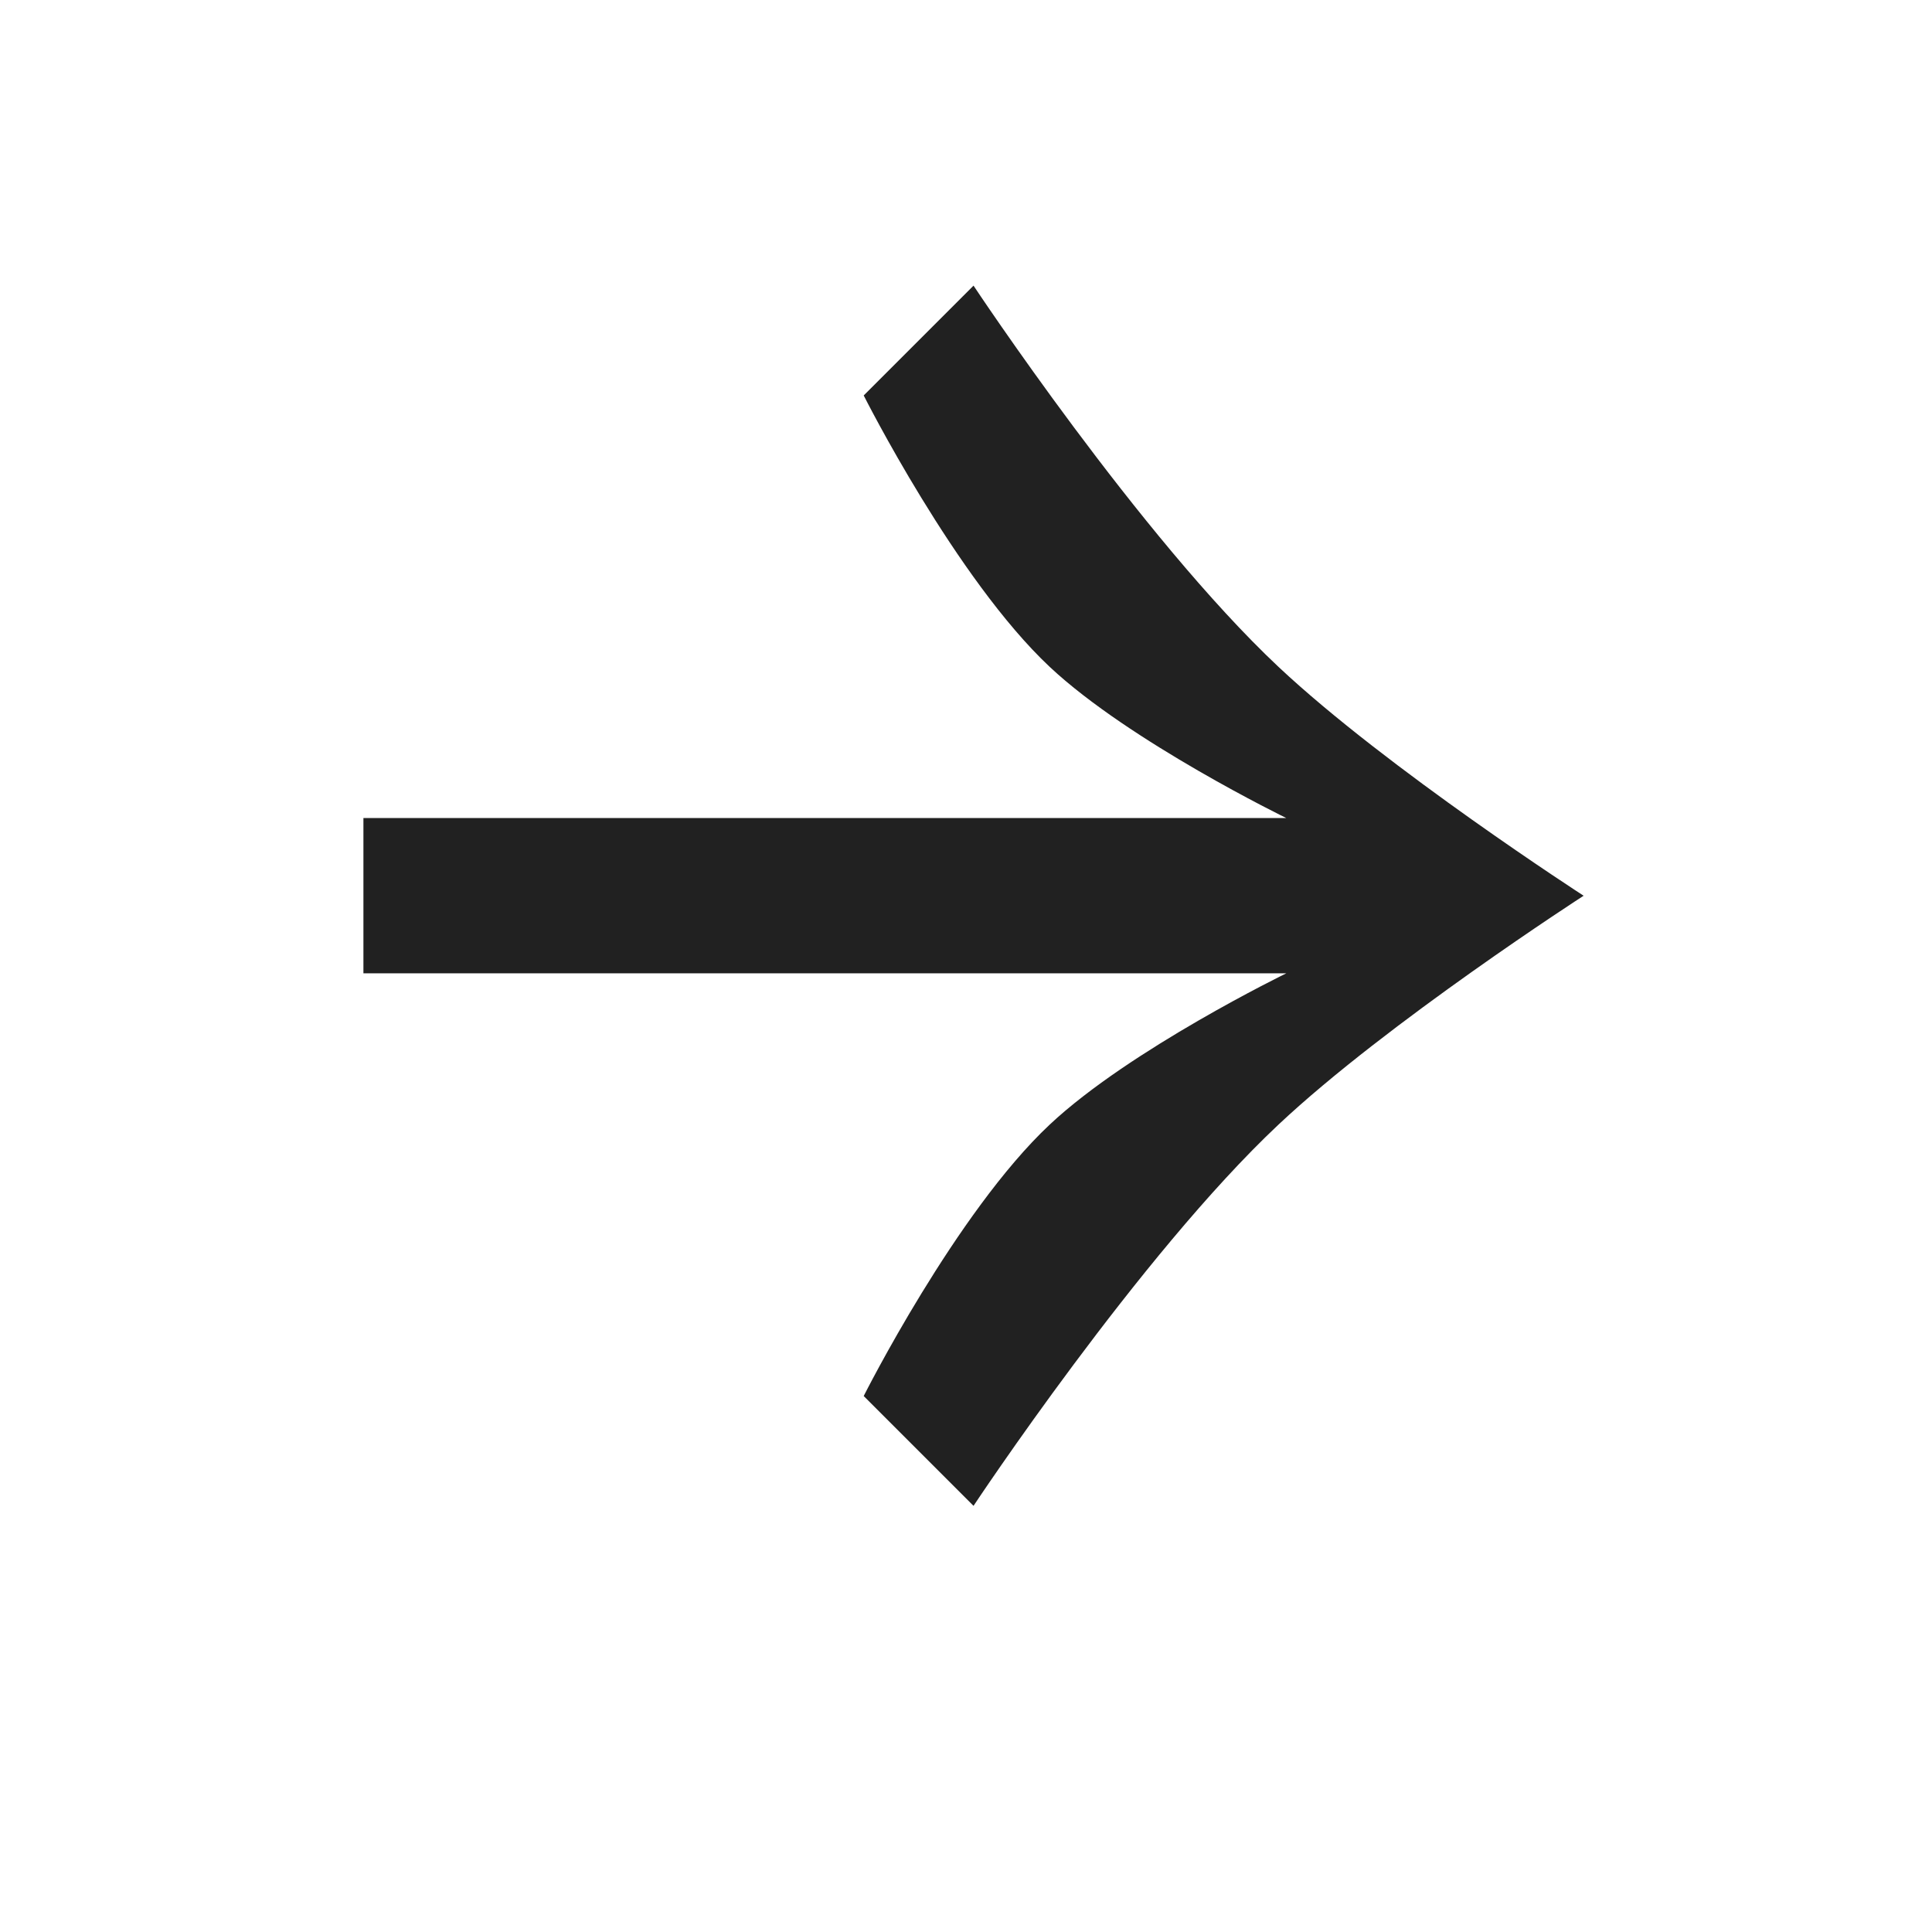 <svg width="19" height="19" viewBox="0 0 19 19" fill="none" xmlns="http://www.w3.org/2000/svg">
<path fill-rule="evenodd" clip-rule="evenodd" d="M12.65 8.045C12.65 8.045 11.111 7.296 10.324 6.559C9.402 5.694 8.494 3.889 8.494 3.889L9.574 2.809C9.574 2.809 11.207 5.275 12.574 6.559C13.642 7.561 15.574 8.809 15.574 8.809C15.574 8.809 13.642 10.056 12.574 11.059C11.207 12.343 9.574 14.809 9.574 14.809L8.494 13.729C8.494 13.729 9.402 11.923 10.324 11.059C11.111 10.321 12.65 9.572 12.65 9.572L3.574 9.572V8.045L12.65 8.045Z" fill="#212121"/>
</svg>
